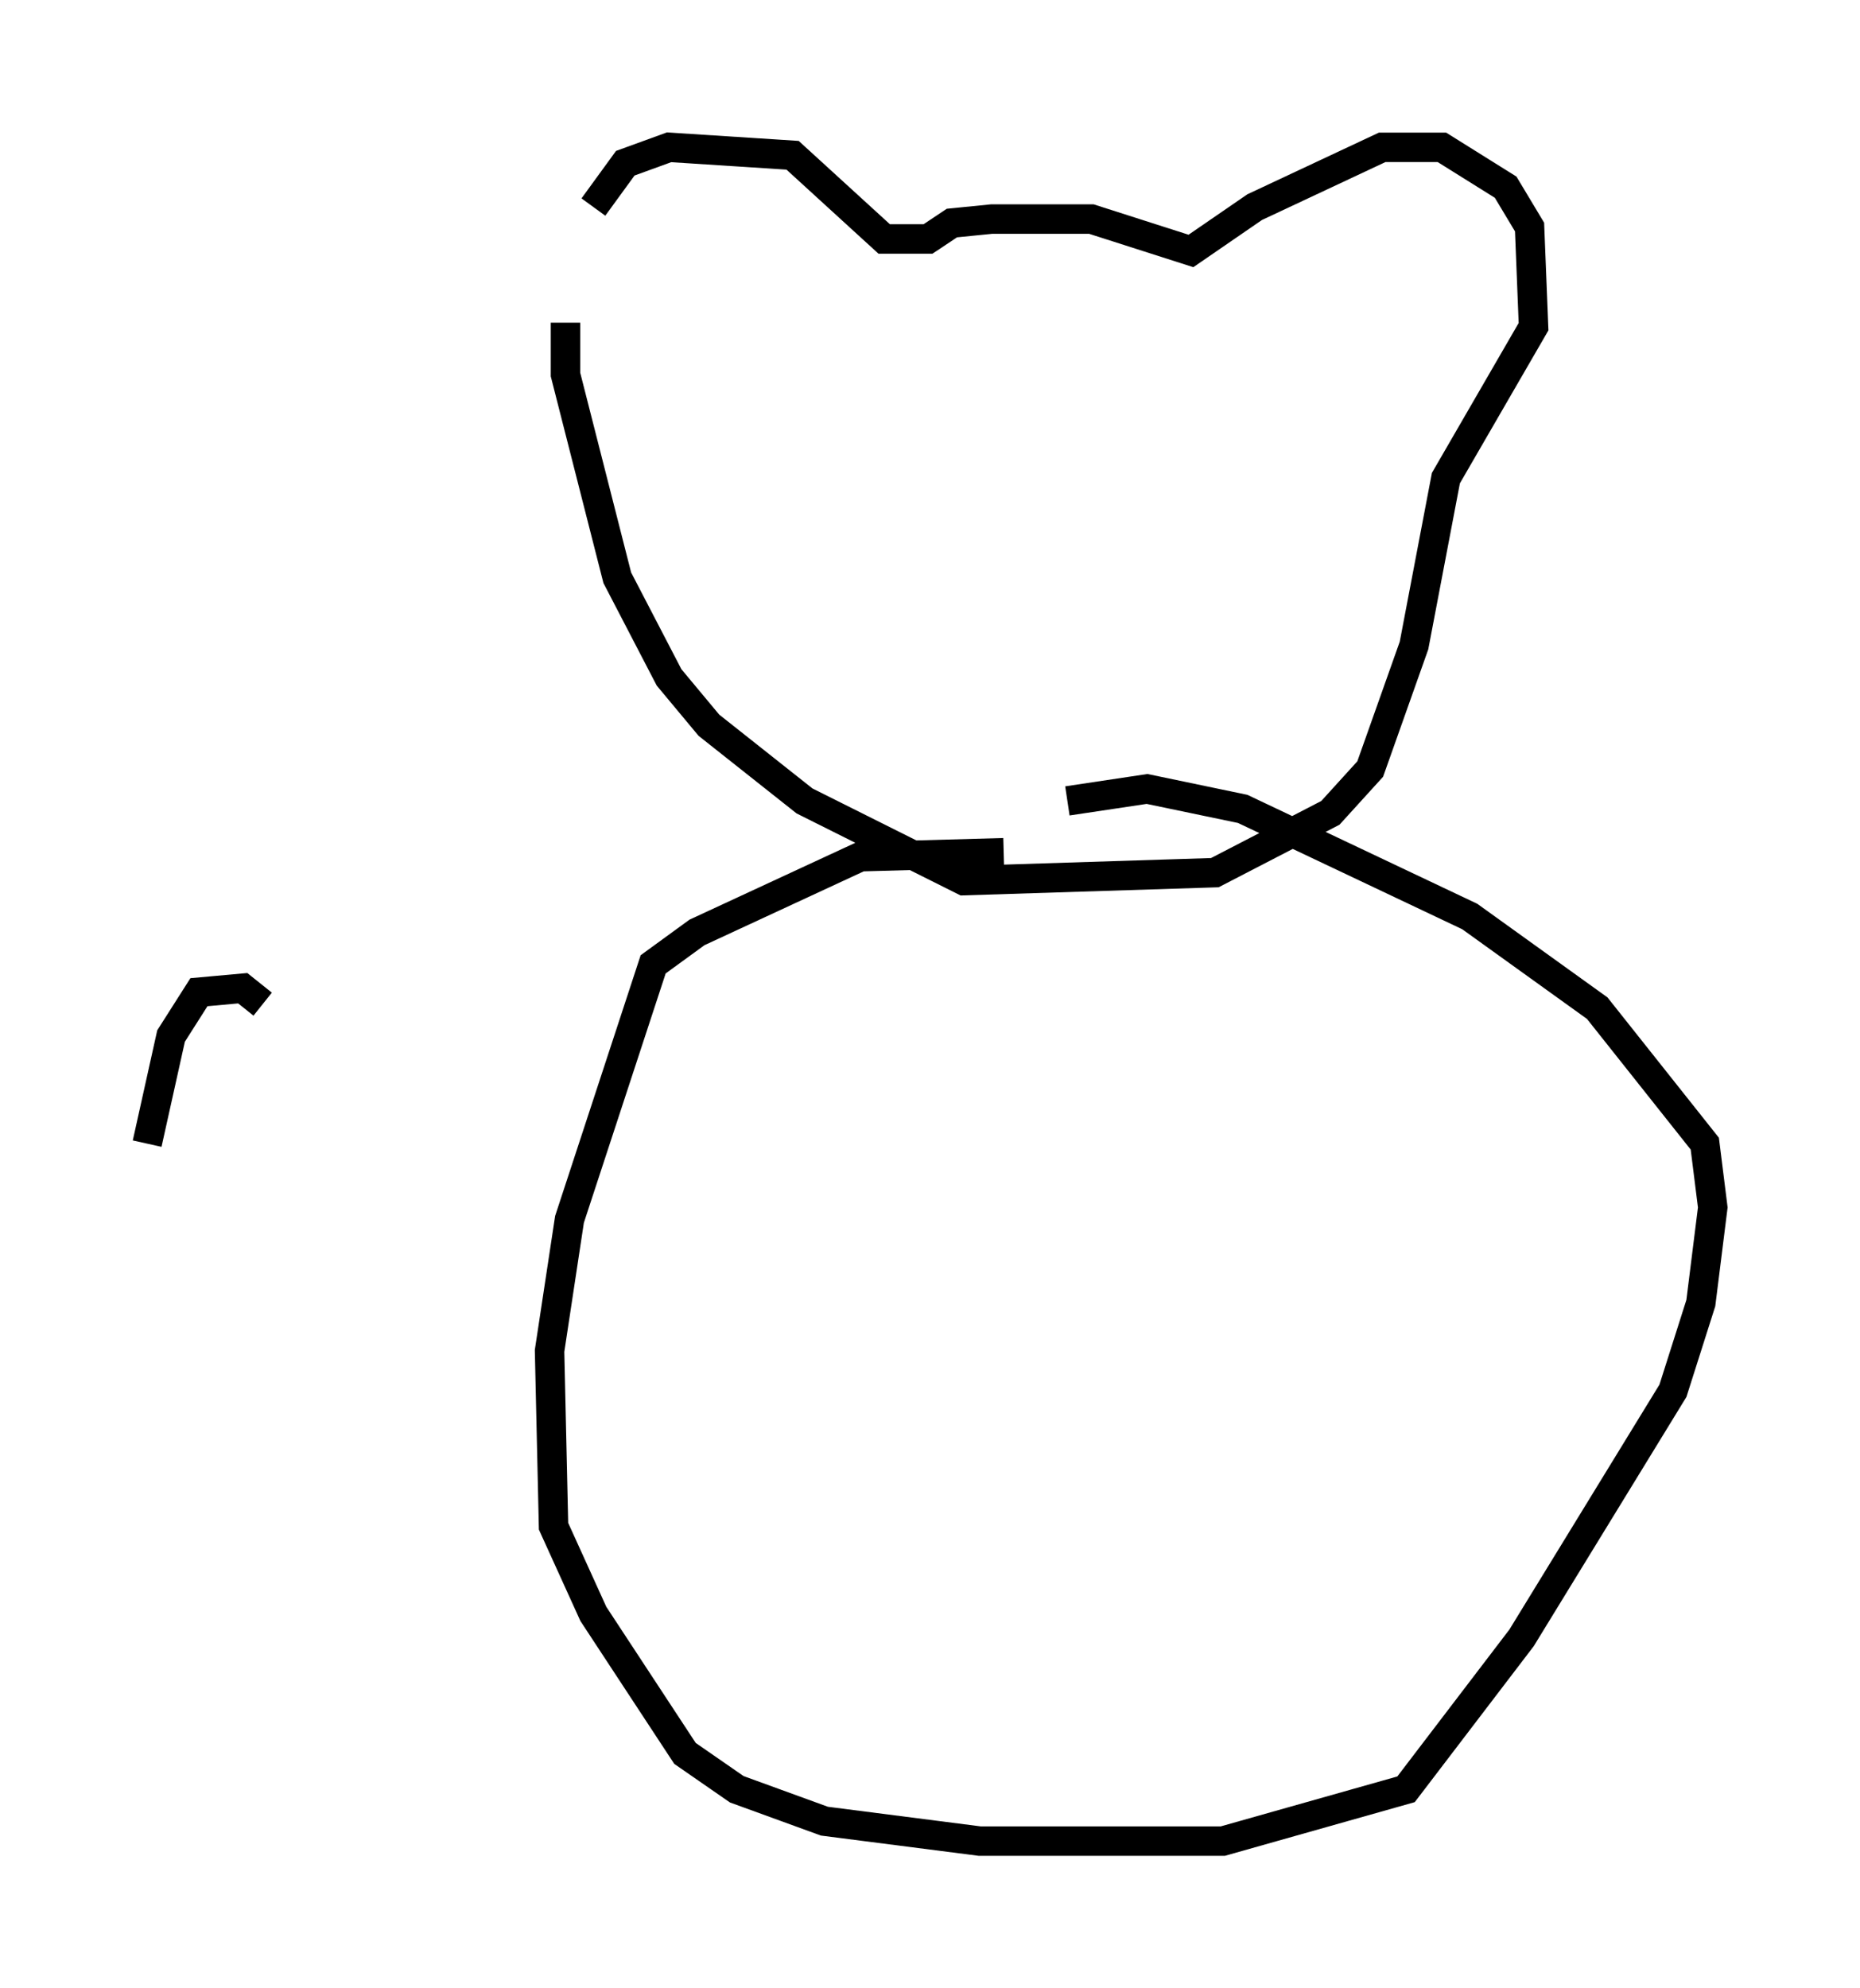 <?xml version="1.0" encoding="utf-8" ?>
<svg baseProfile="full" height="67.51" version="1.1" width="63.179" xmlns="http://www.w3.org/2000/svg" xmlns:ev="http://www.w3.org/2001/xml-events" xmlns:xlink="http://www.w3.org/1999/xlink"><defs /><rect fill="white" height="67.51" width="63.179" x="0" y="0" /><path d="M20.291, 11.225 m-0.135, -4.195 l1.083, -1.488 1.488, -0.541 l4.195, 0.271 3.112, 2.842 l1.488, 0.0 0.812, -0.541 l1.353, -0.135 3.383, 0.0 l3.383, 1.083 2.165, -1.488 l4.33, -2.03 2.03, 0.0 l2.165, 1.353 0.812, 1.353 l0.135, 3.383 -2.977, 5.142 l-1.083, 5.683 -1.488, 4.195 l-1.353, 1.488 -3.924, 2.03 l-8.525, 0.271 -5.413, -2.706 l-3.248, -2.571 -1.353, -1.624 l-1.759, -3.383 -1.759, -6.901 l0.0, -1.759 m14.885, 17.997 l-4.871, 0.135 -5.548, 2.571 l-1.488, 1.083 -2.842, 8.66 l-0.677, 4.465 0.135, 5.954 l1.353, 2.977 3.112, 4.736 l1.759, 1.218 2.977, 1.083 l5.277, 0.677 8.254, 0.0 l6.225, -1.759 3.924, -5.142 l5.142, -8.39 0.947, -2.977 l0.406, -3.248 -0.271, -2.165 l-3.654, -4.601 -4.33, -3.112 l-7.713, -3.654 -3.248, -0.677 l-2.706, 0.406 m-31.258, 11.637 l0.812, -3.654 0.947, -1.488 l1.488, -0.135 0.677, 0.541 " fill="none" stroke="black" stroke-width="1" /></svg>